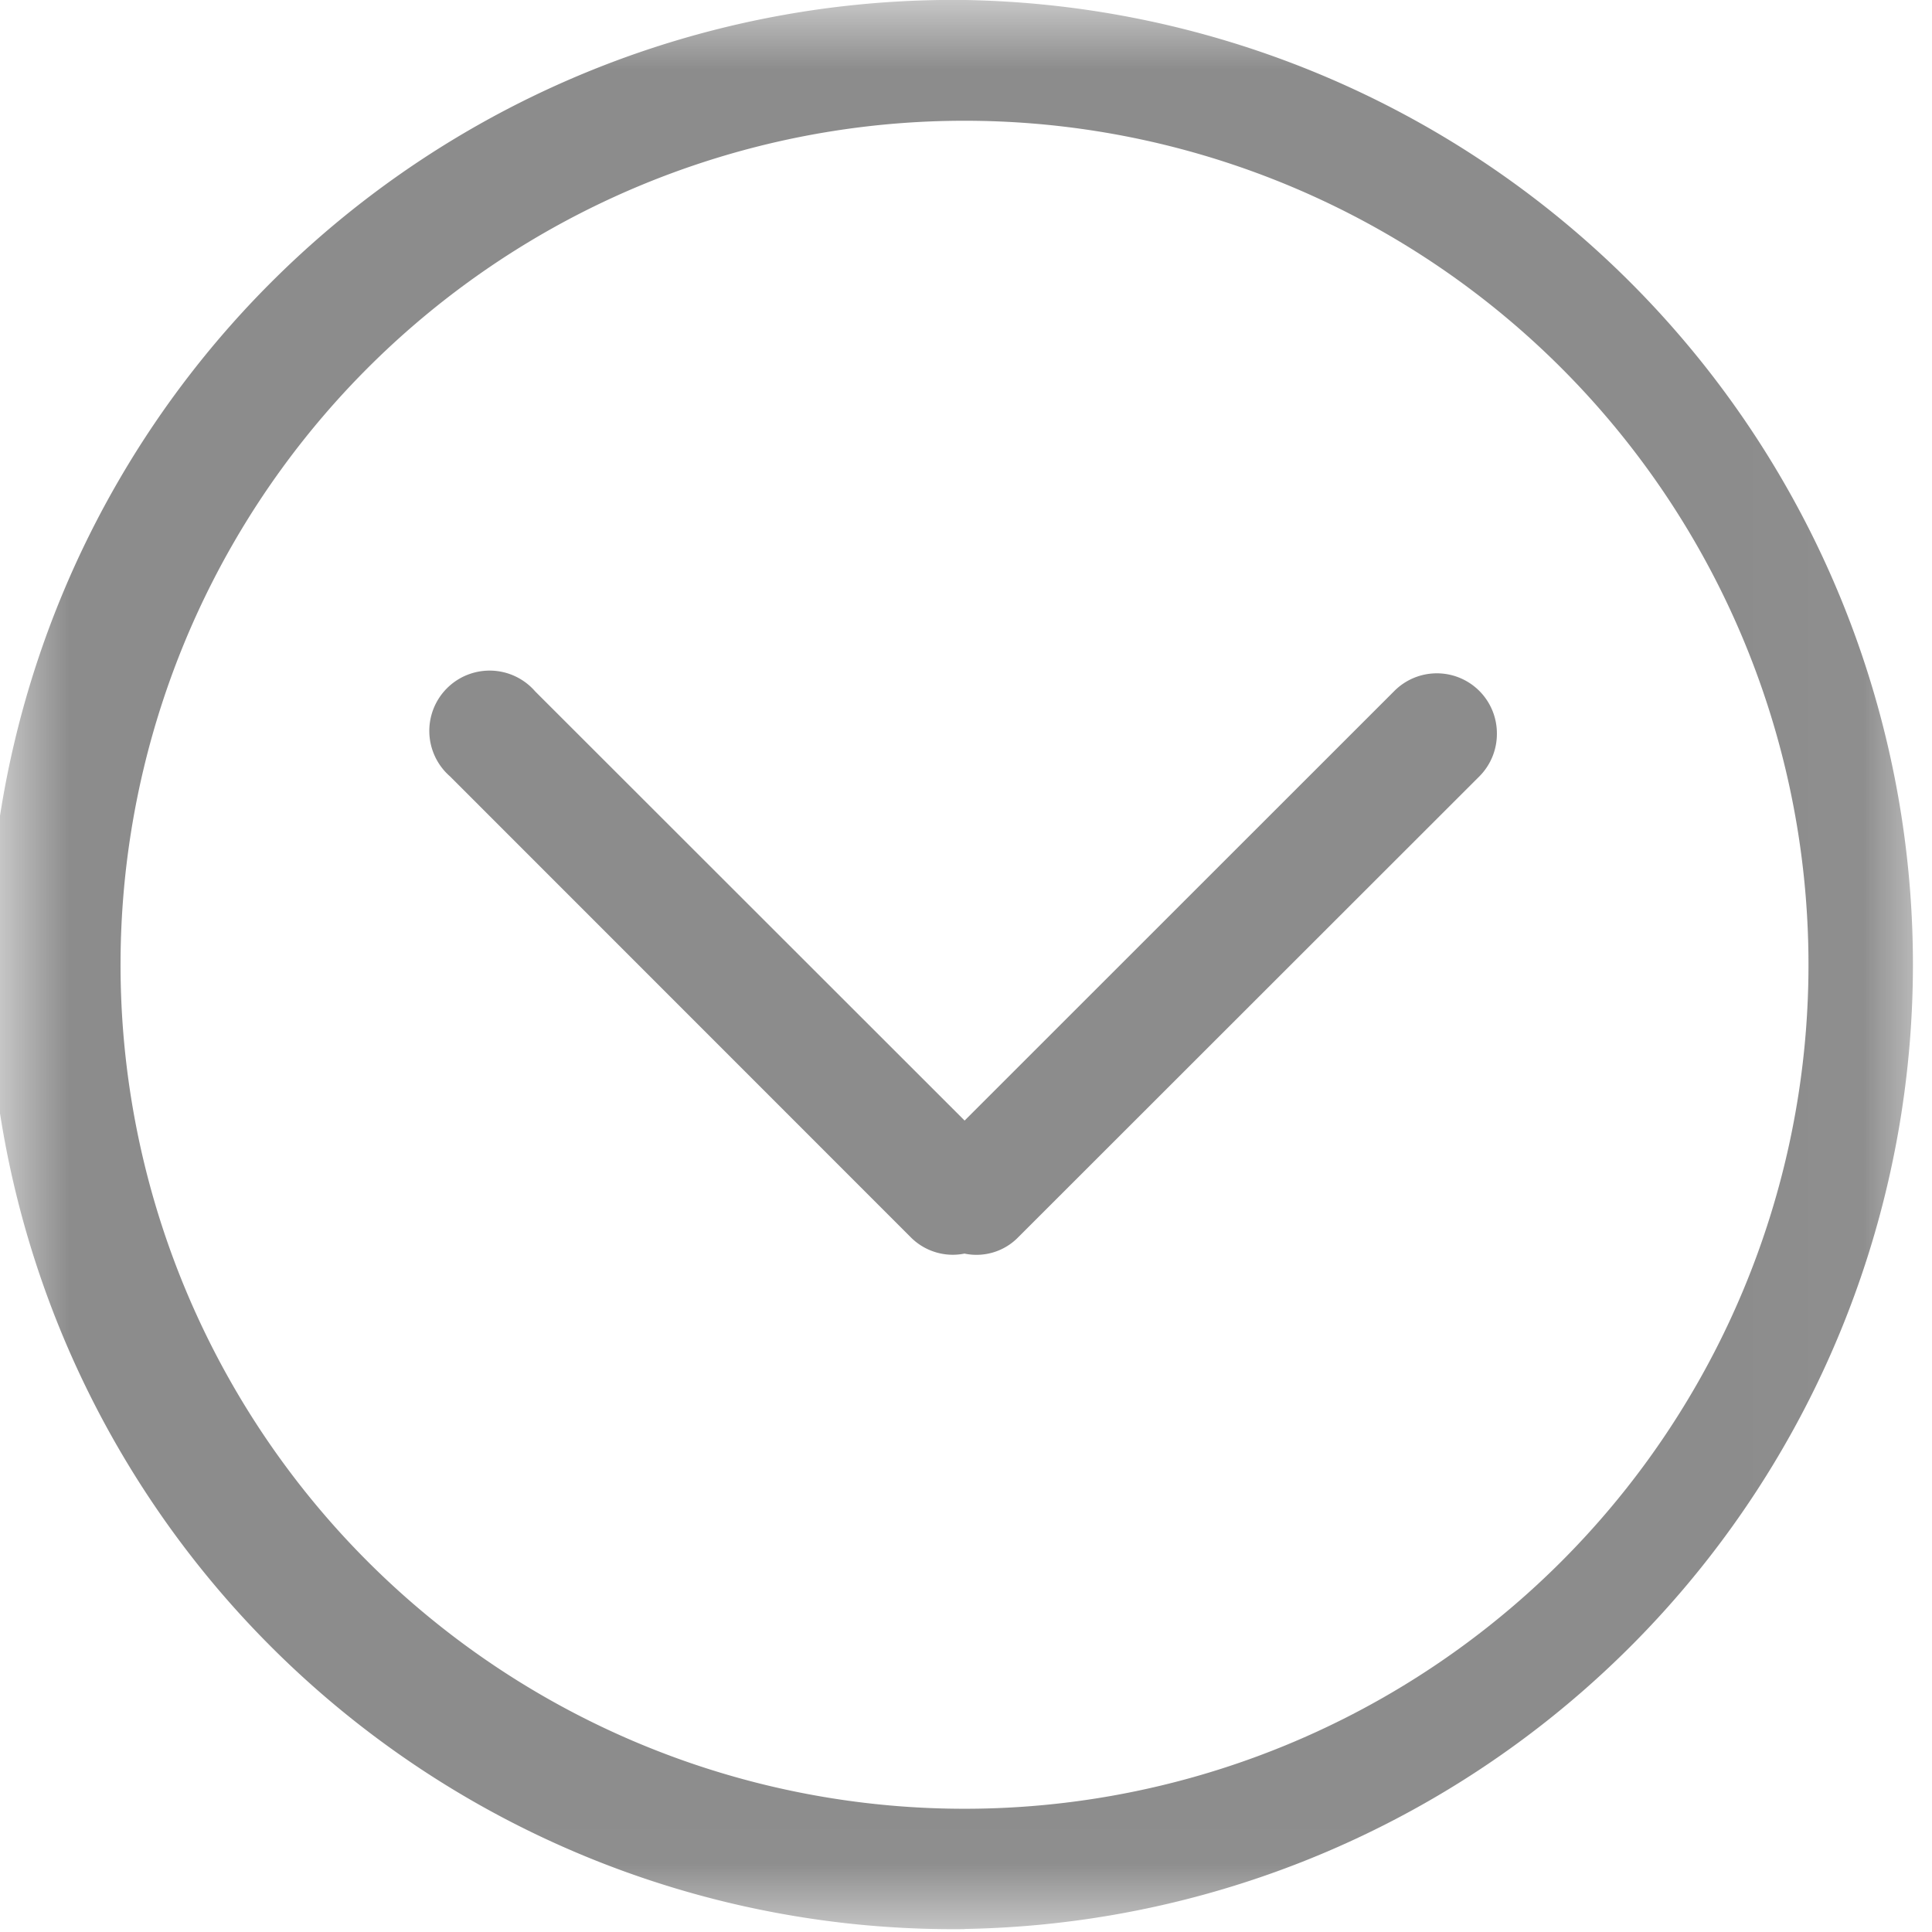 <svg xmlns="http://www.w3.org/2000/svg" xmlns:xlink="http://www.w3.org/1999/xlink" width="14" height="14" viewBox="0 0 14 14">
    <defs>
        <path id="a" d="M.001 0h13.977V13.98H.001z"/>
    </defs>
    <g fill="none" fill-rule="evenodd">
        <mask id="b" fill="#fff">
            <use xlink:href="#a"/>
        </mask>
        <path fill="#8C8C8C" d="M6.99 13.979A6.99 6.99 0 1 1 6.99 0a6.99 6.99 0 0 1 0 13.978zm0-13.104a6.116 6.116 0 1 0-.001 12.232 6.116 6.116 0 0 0 0-12.232zm.383 8.096c-.101.1-.245.142-.384.113a.429.429 0 0 1-.384-.113L3.261 5.626a.437.437 0 1 1 .617-.616L6.99 8.12l3.111-3.11a.435.435 0 0 1 .746.309.436.436 0 0 1-.128.308L7.373 8.971z" mask="url(#b)"/>
    </g>
</svg>
